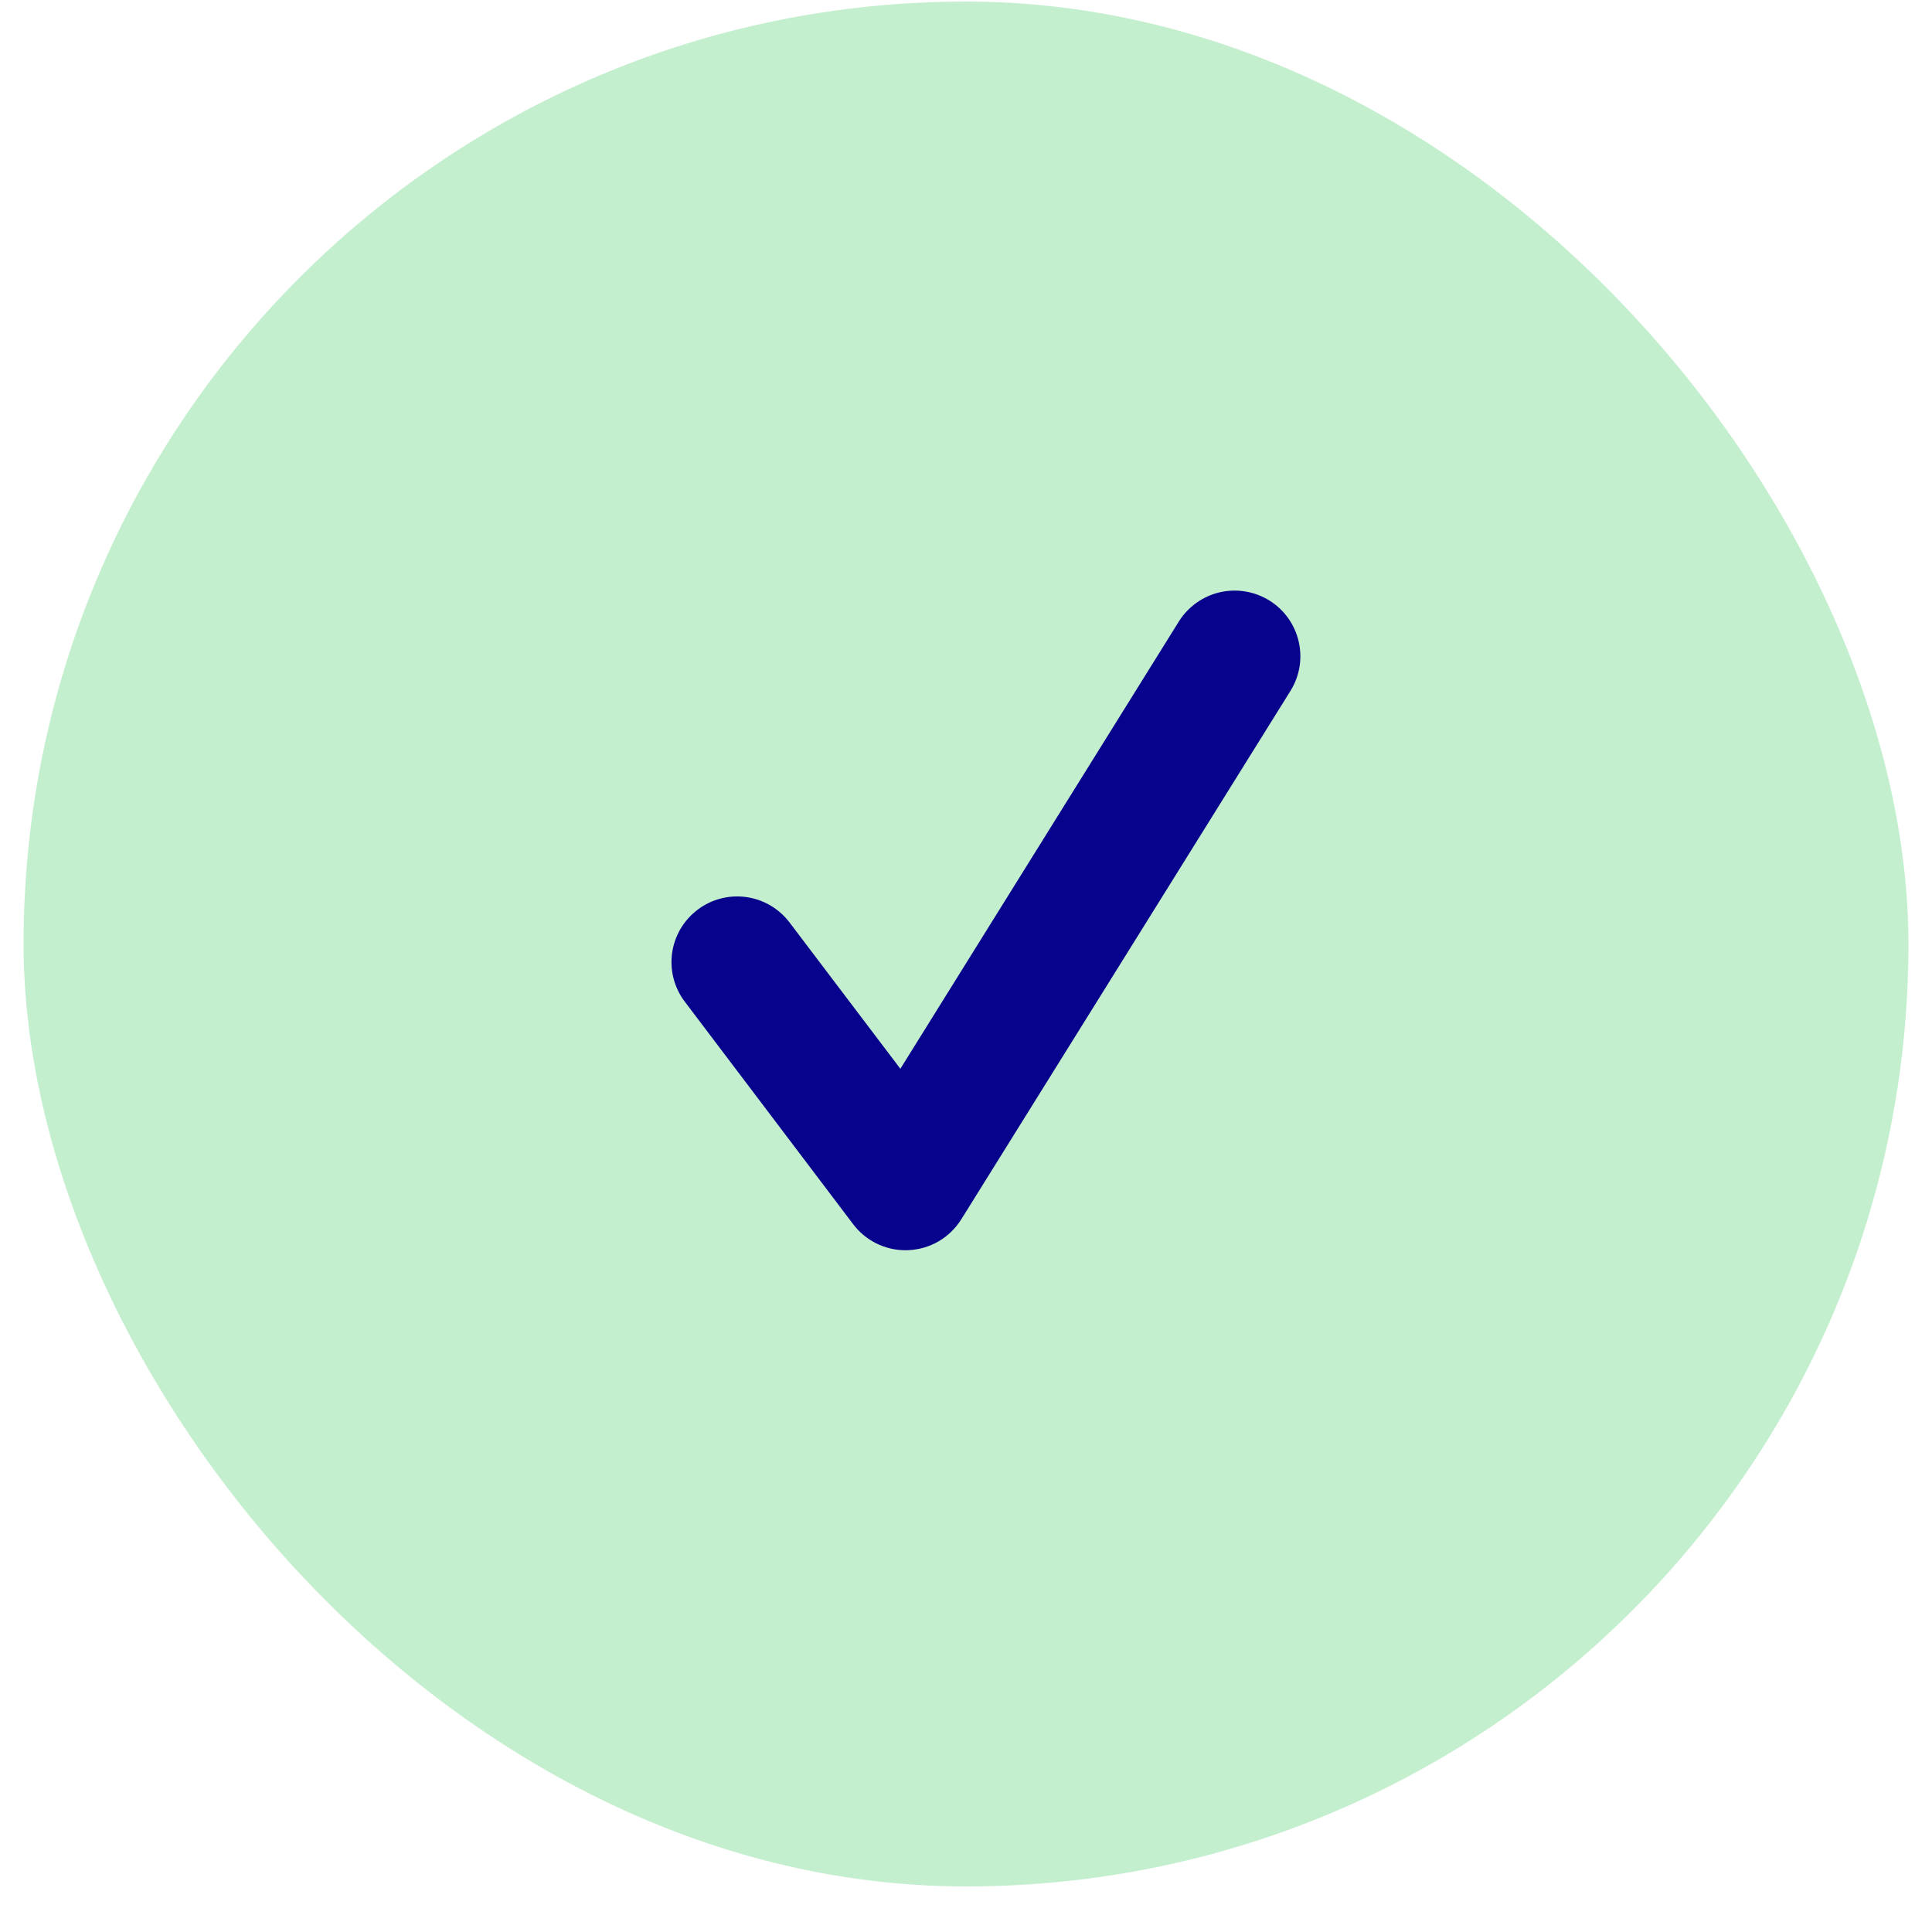 <svg width="41" height="41" viewBox="0 0 41 41" fill="none" xmlns="http://www.w3.org/2000/svg">
<rect x="0.5" y="0.033" width="40" height="40" rx="20" fill="#C4EFCE"/>
<path d="M19.216 26.532C18.782 26.532 18.369 26.329 18.105 25.979L14.533 21.258C14.422 21.112 14.341 20.946 14.295 20.769C14.249 20.592 14.238 20.408 14.263 20.226C14.288 20.045 14.349 19.871 14.441 19.713C14.534 19.555 14.657 19.417 14.803 19.307C14.948 19.196 15.115 19.115 15.292 19.069C15.469 19.022 15.654 19.012 15.835 19.037C16.017 19.062 16.191 19.122 16.349 19.215C16.507 19.308 16.645 19.431 16.756 19.577L19.107 22.681L25.017 13.189C25.213 12.876 25.526 12.653 25.886 12.569C26.246 12.486 26.625 12.549 26.939 12.744C27.591 13.15 27.793 14.01 27.384 14.664L20.401 25.874C20.281 26.066 20.117 26.226 19.922 26.341C19.727 26.455 19.506 26.52 19.28 26.53C19.259 26.532 19.238 26.532 19.216 26.532Z" fill="#07038C"/>
</svg>
